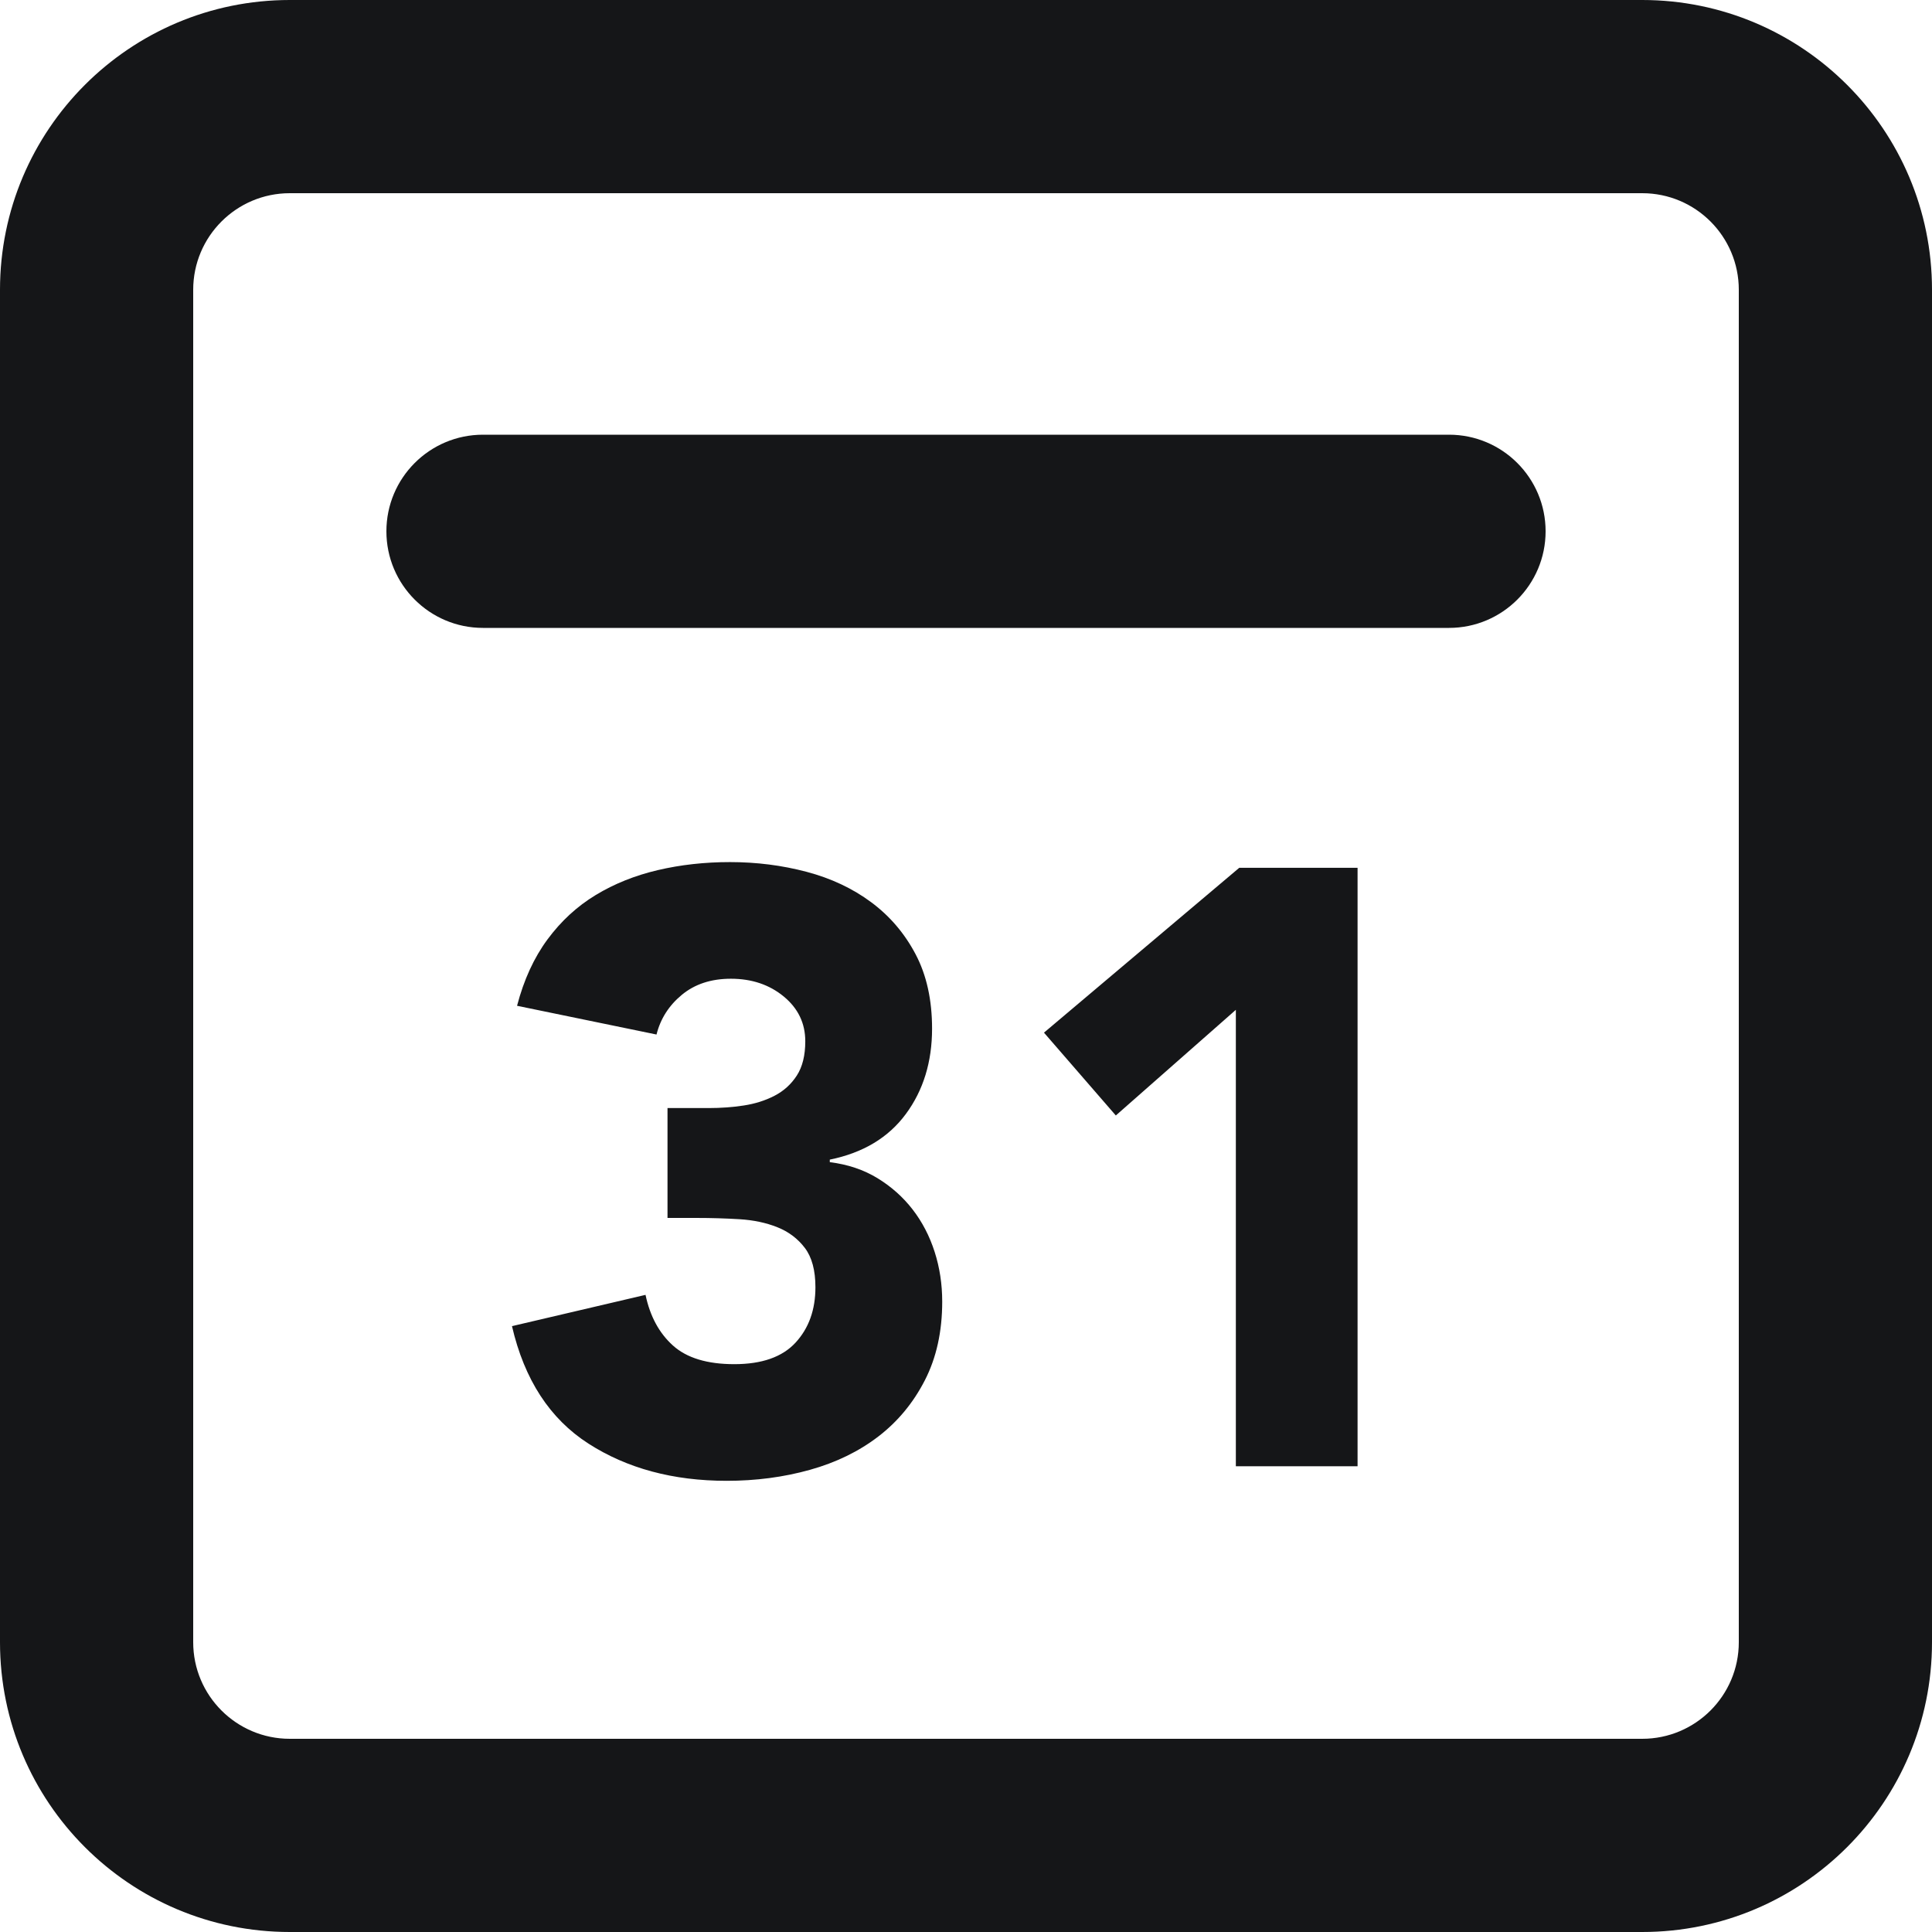 <svg xmlns="http://www.w3.org/2000/svg" viewBox="0 0 1024 1024" focusable="false" role="img" aria-hidden="true" data-icon="eiCalendarBold" data-prefix="ei" data-unicode="" class="dj4zf0-0 issbTU eb-icon" rotate="0"><path fill="#151618" d="M153.6 0h716.8C955.231 0 1024 68.769 1024 153.6v716.8c0 84.831-68.769 153.6-153.6 153.6H153.6C68.769 1024 0 955.231 0 870.4V153.6C0 68.769 68.769 0 153.6 0zm0 102.4c-28.277 0-51.2 22.923-51.2 51.2v716.8c0 28.277 22.923 51.2 51.2 51.2h716.8c28.277 0 51.2-22.923 51.2-51.2V153.6c0-28.277-22.923-51.2-51.2-51.2H153.6zm200.192 484.895h21.952c6.272 0 12.395-.448 18.368-1.344s11.424-2.613 16.352-5.152c4.928-2.539 8.885-6.123 11.872-10.752s4.48-10.677 4.48-18.144c0-9.557-3.808-17.472-11.424-23.744s-16.949-9.408-28-9.408c-10.453 0-19.115 2.837-25.984 8.512s-11.349 12.693-13.44 21.056l-73.92-15.232c3.584-13.739 8.96-25.461 16.128-35.168s15.68-17.547 25.536-23.52c9.856-5.973 20.832-10.379 32.928-13.216s24.864-4.256 38.304-4.256c14.037 0 27.552 1.717 40.544 5.152s24.416 8.811 34.272 16.128c9.856 7.317 17.696 16.501 23.52 27.552s8.736 24.192 8.736 39.424c0 17.621-4.629 32.704-13.888 45.248s-22.699 20.608-40.32 24.192v1.344c9.557 1.195 17.995 4.032 25.312 8.512s13.515 10.005 18.592 16.576c5.077 6.571 8.96 14.037 11.648 22.4s4.032 17.173 4.032 26.432c0 15.829-3.061 29.717-9.184 41.664s-14.336 21.877-24.64 29.792c-10.304 7.915-22.4 13.813-36.288 17.696s-28.597 5.824-44.128 5.824c-28.373 0-52.789-6.571-73.248-19.712s-33.973-33.899-40.544-62.272l70.784-16.576c2.389 11.349 7.243 20.309 14.56 26.88s18.144 9.856 32.48 9.856c14.635 0 25.461-3.808 32.48-11.424s10.528-17.397 10.528-29.344c0-8.96-1.867-15.904-5.6-20.832s-8.587-8.587-14.56-10.976c-5.973-2.389-12.693-3.808-20.16-4.256s-14.933-.672-22.4-.672h-15.68v-58.24zm301.236-52.066-63.616 56-38.08-43.904 103.488-87.36h62.72v317.184h-64.512v-241.92zM256 230.4h512c28.277 0 51.2 22.923 51.2 51.2s-22.923 51.2-51.2 51.2H256c-28.277 0-51.2-22.923-51.2-51.2s22.923-51.2 51.2-51.2z"></path></svg>